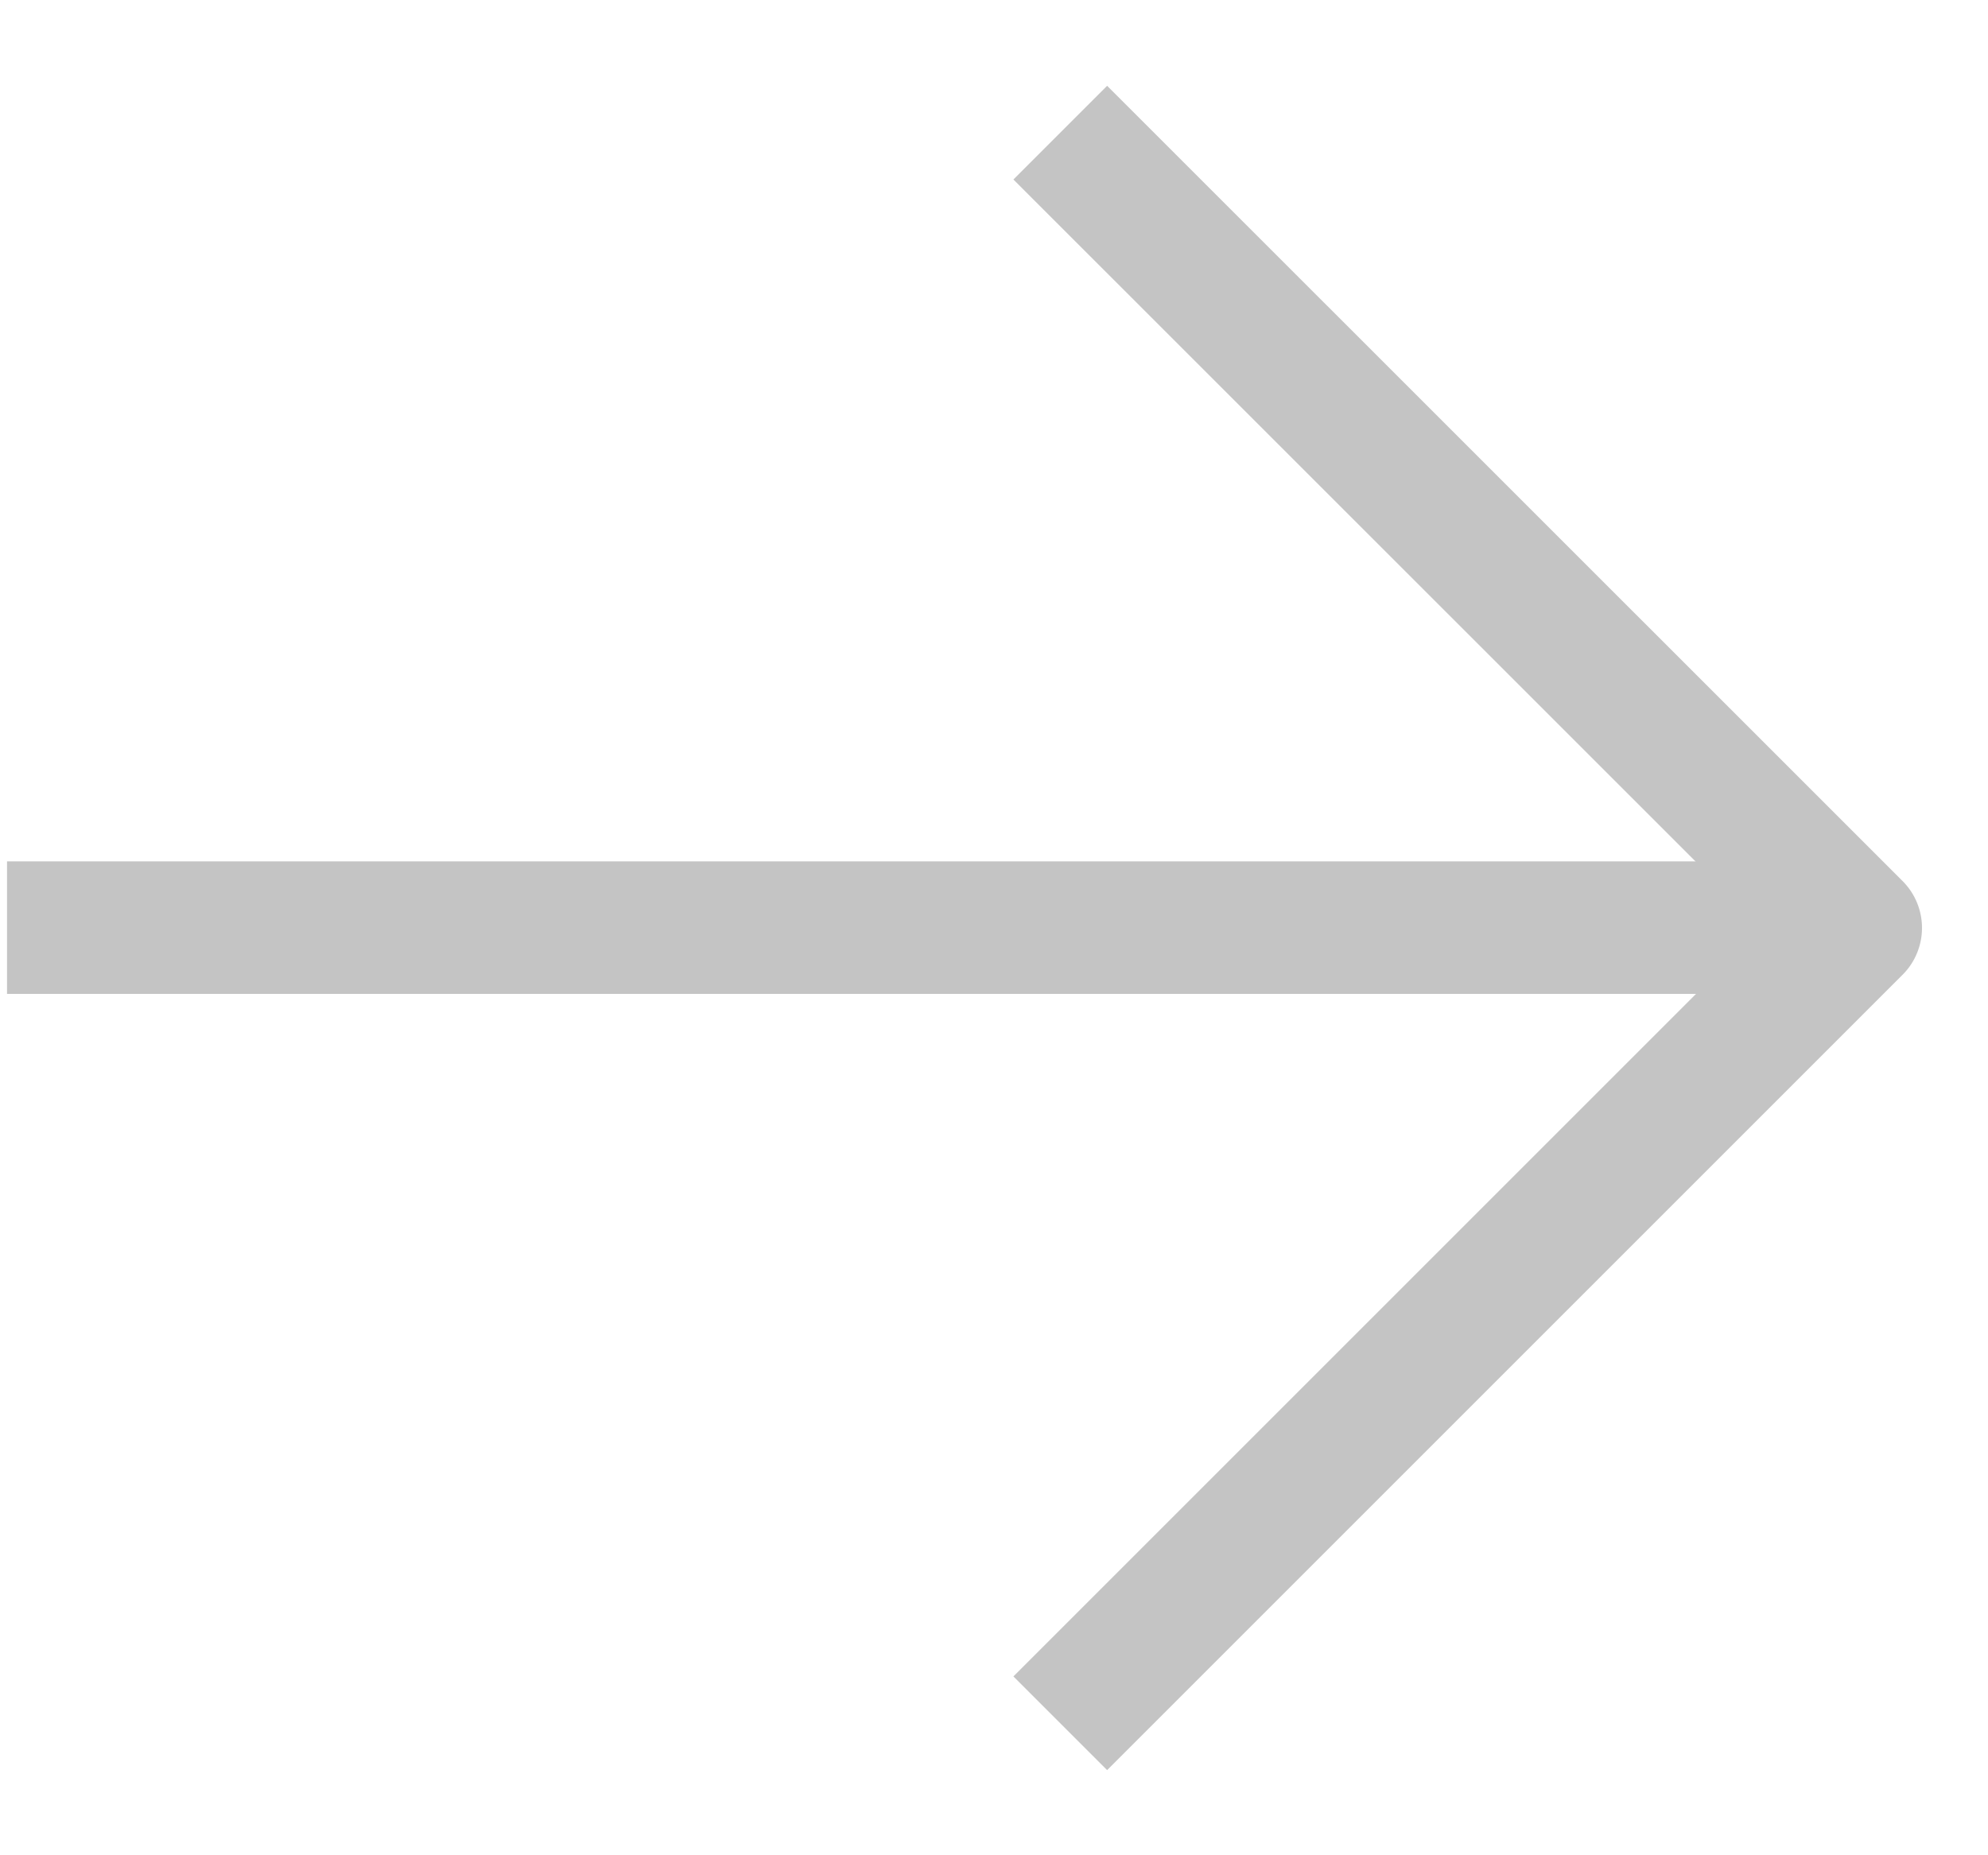 <svg width="15" height="14" viewBox="0 0 15 14" fill="none" xmlns="http://www.w3.org/2000/svg">
<path d="M8 13.004L14.002 7.002L8 1.001" stroke="#c4c4c4" stroke-linejoin="round"/>
<line x1="13.469" y1="7" x2="0.053" y2="7" stroke="#c4c4c4"/>
</svg>

